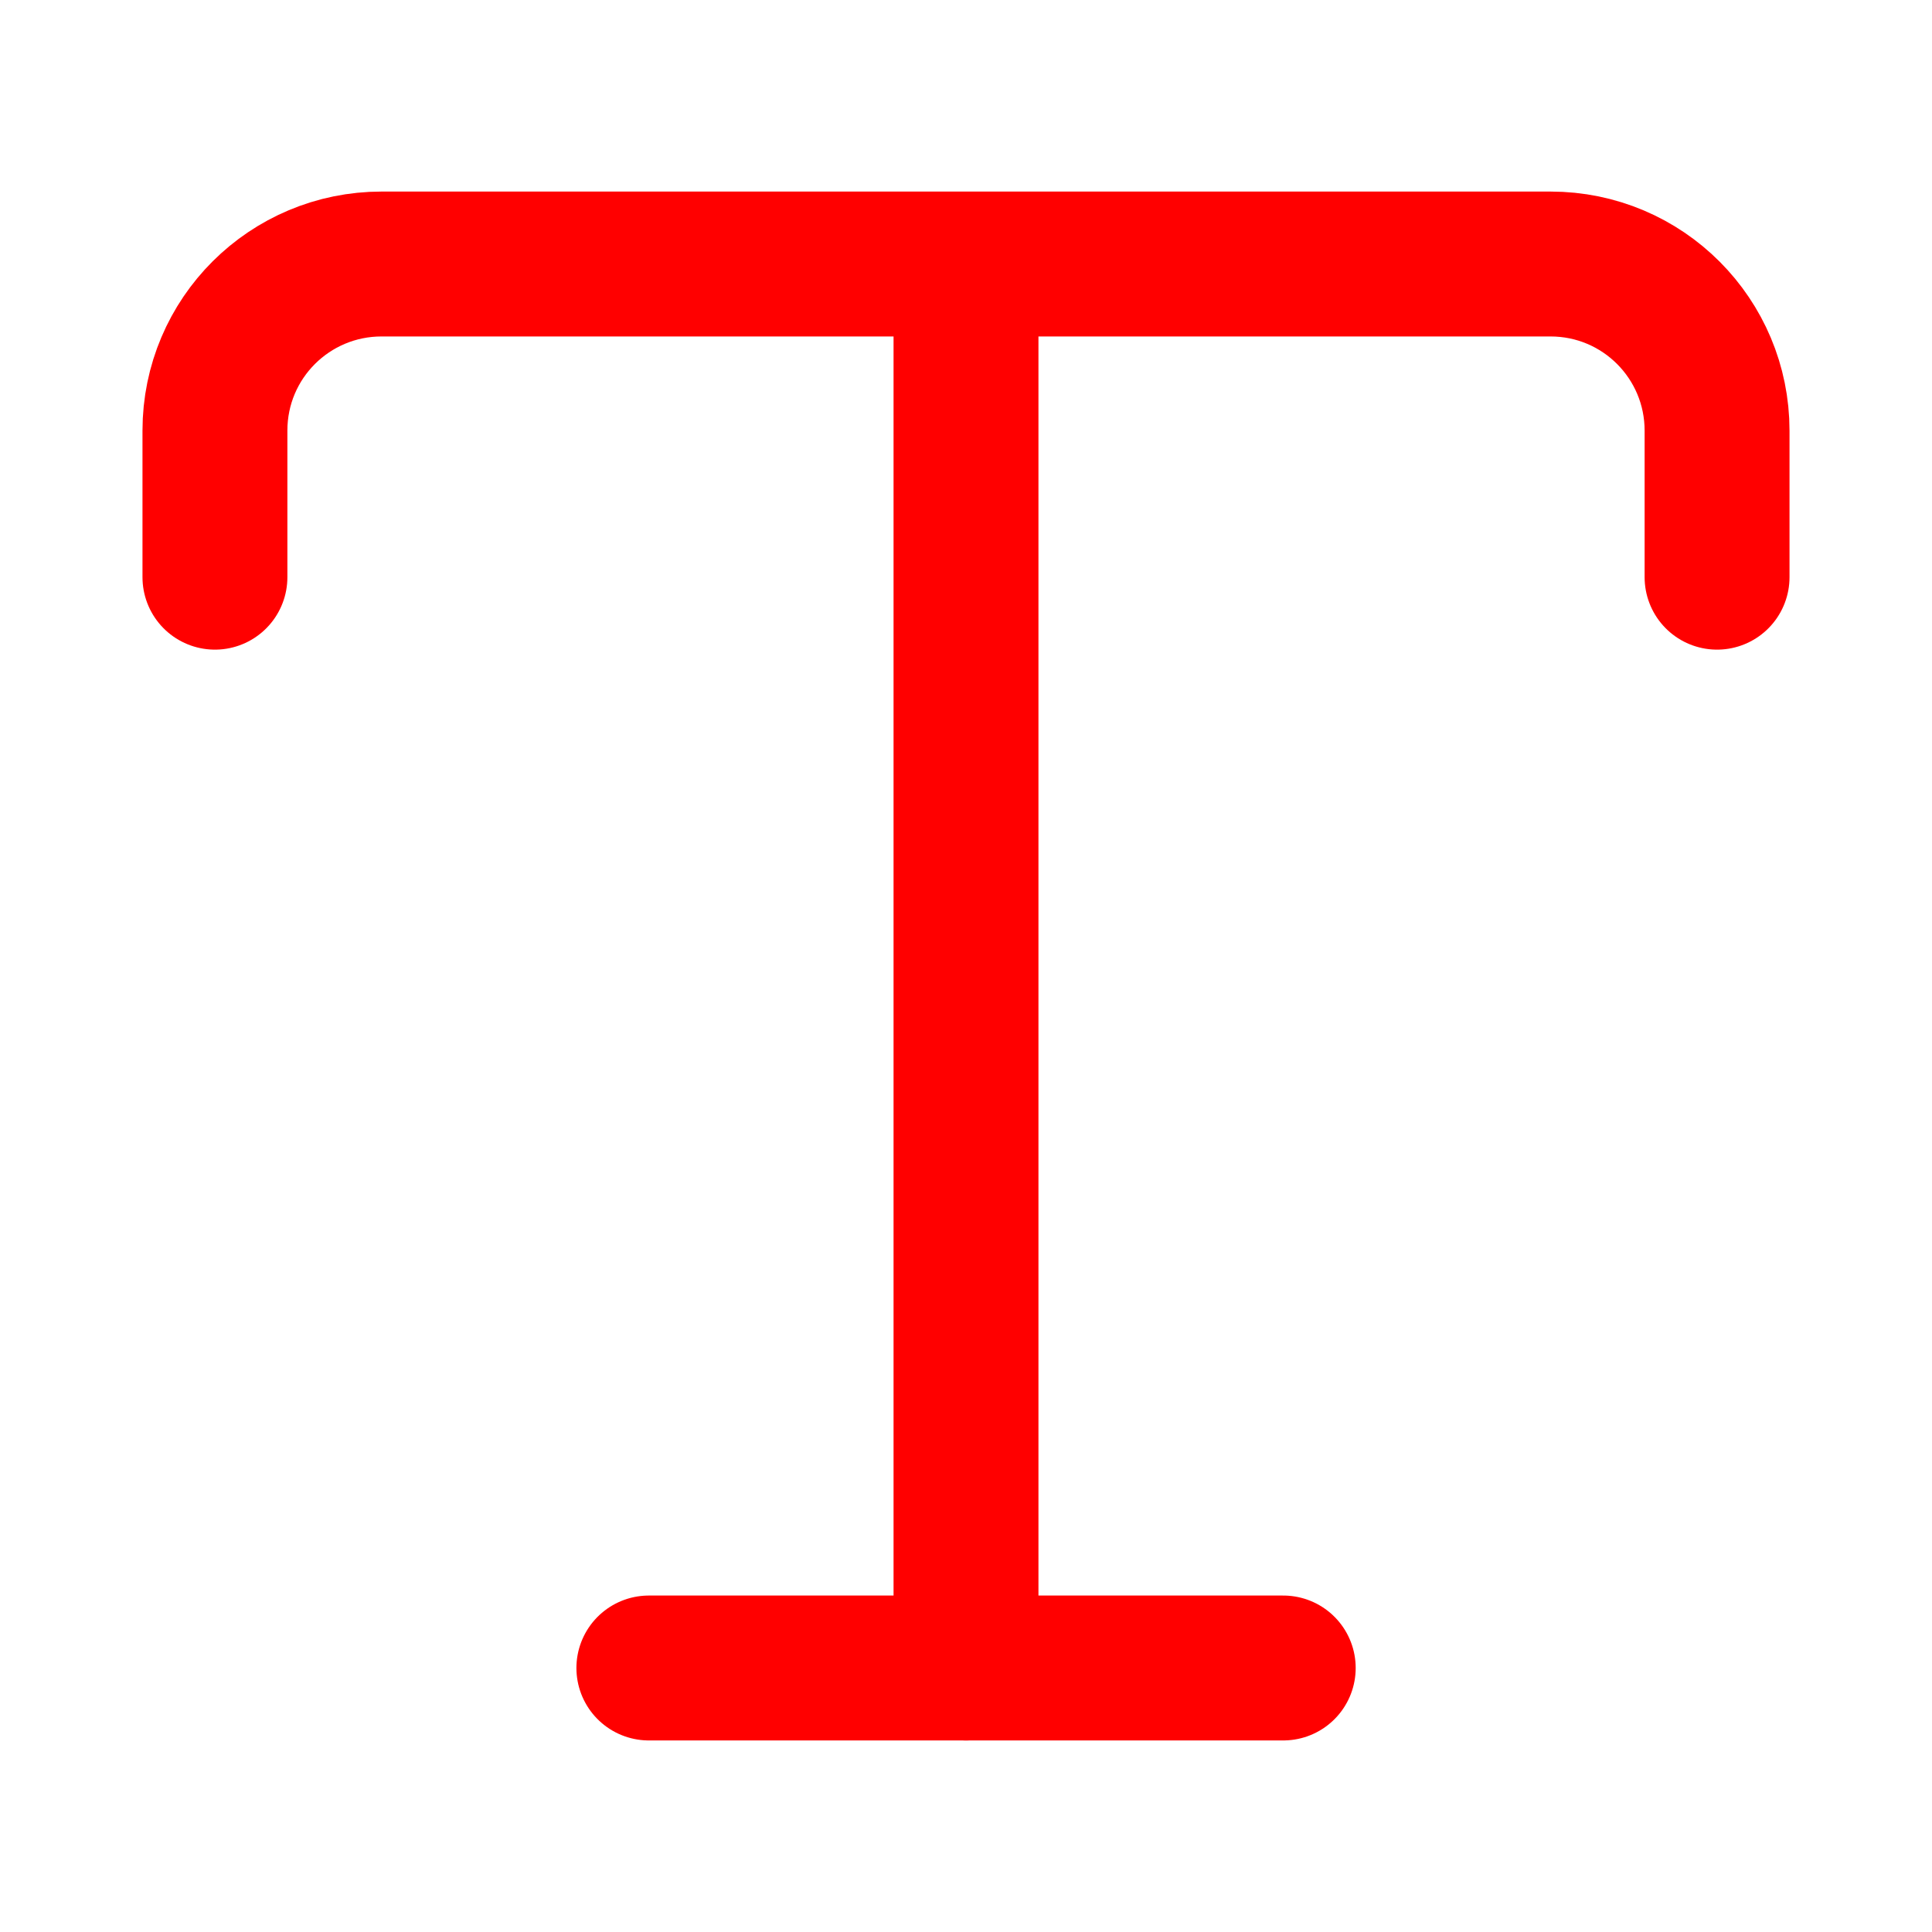 <svg width="20" height="20" viewBox="0 0 20 20" fill="none" xmlns="http://www.w3.org/2000/svg">
<path d="M2.225 5.975V4.458C2.225 3.5 3 2.733 3.95 2.733H16.05C17.008 2.733 17.775 3.508 17.775 4.458V5.975" stroke="red" stroke-width="1.5" stroke-linecap="round" stroke-linejoin="round"/>
<path d="M10 17.267V3.425" stroke="red" stroke-width="1.5" stroke-linecap="round" stroke-linejoin="round"/>
<path d="M6.717 17.267H13.284" stroke="red" stroke-width="1.5" stroke-linecap="round" stroke-linejoin="round"/>
</svg>
